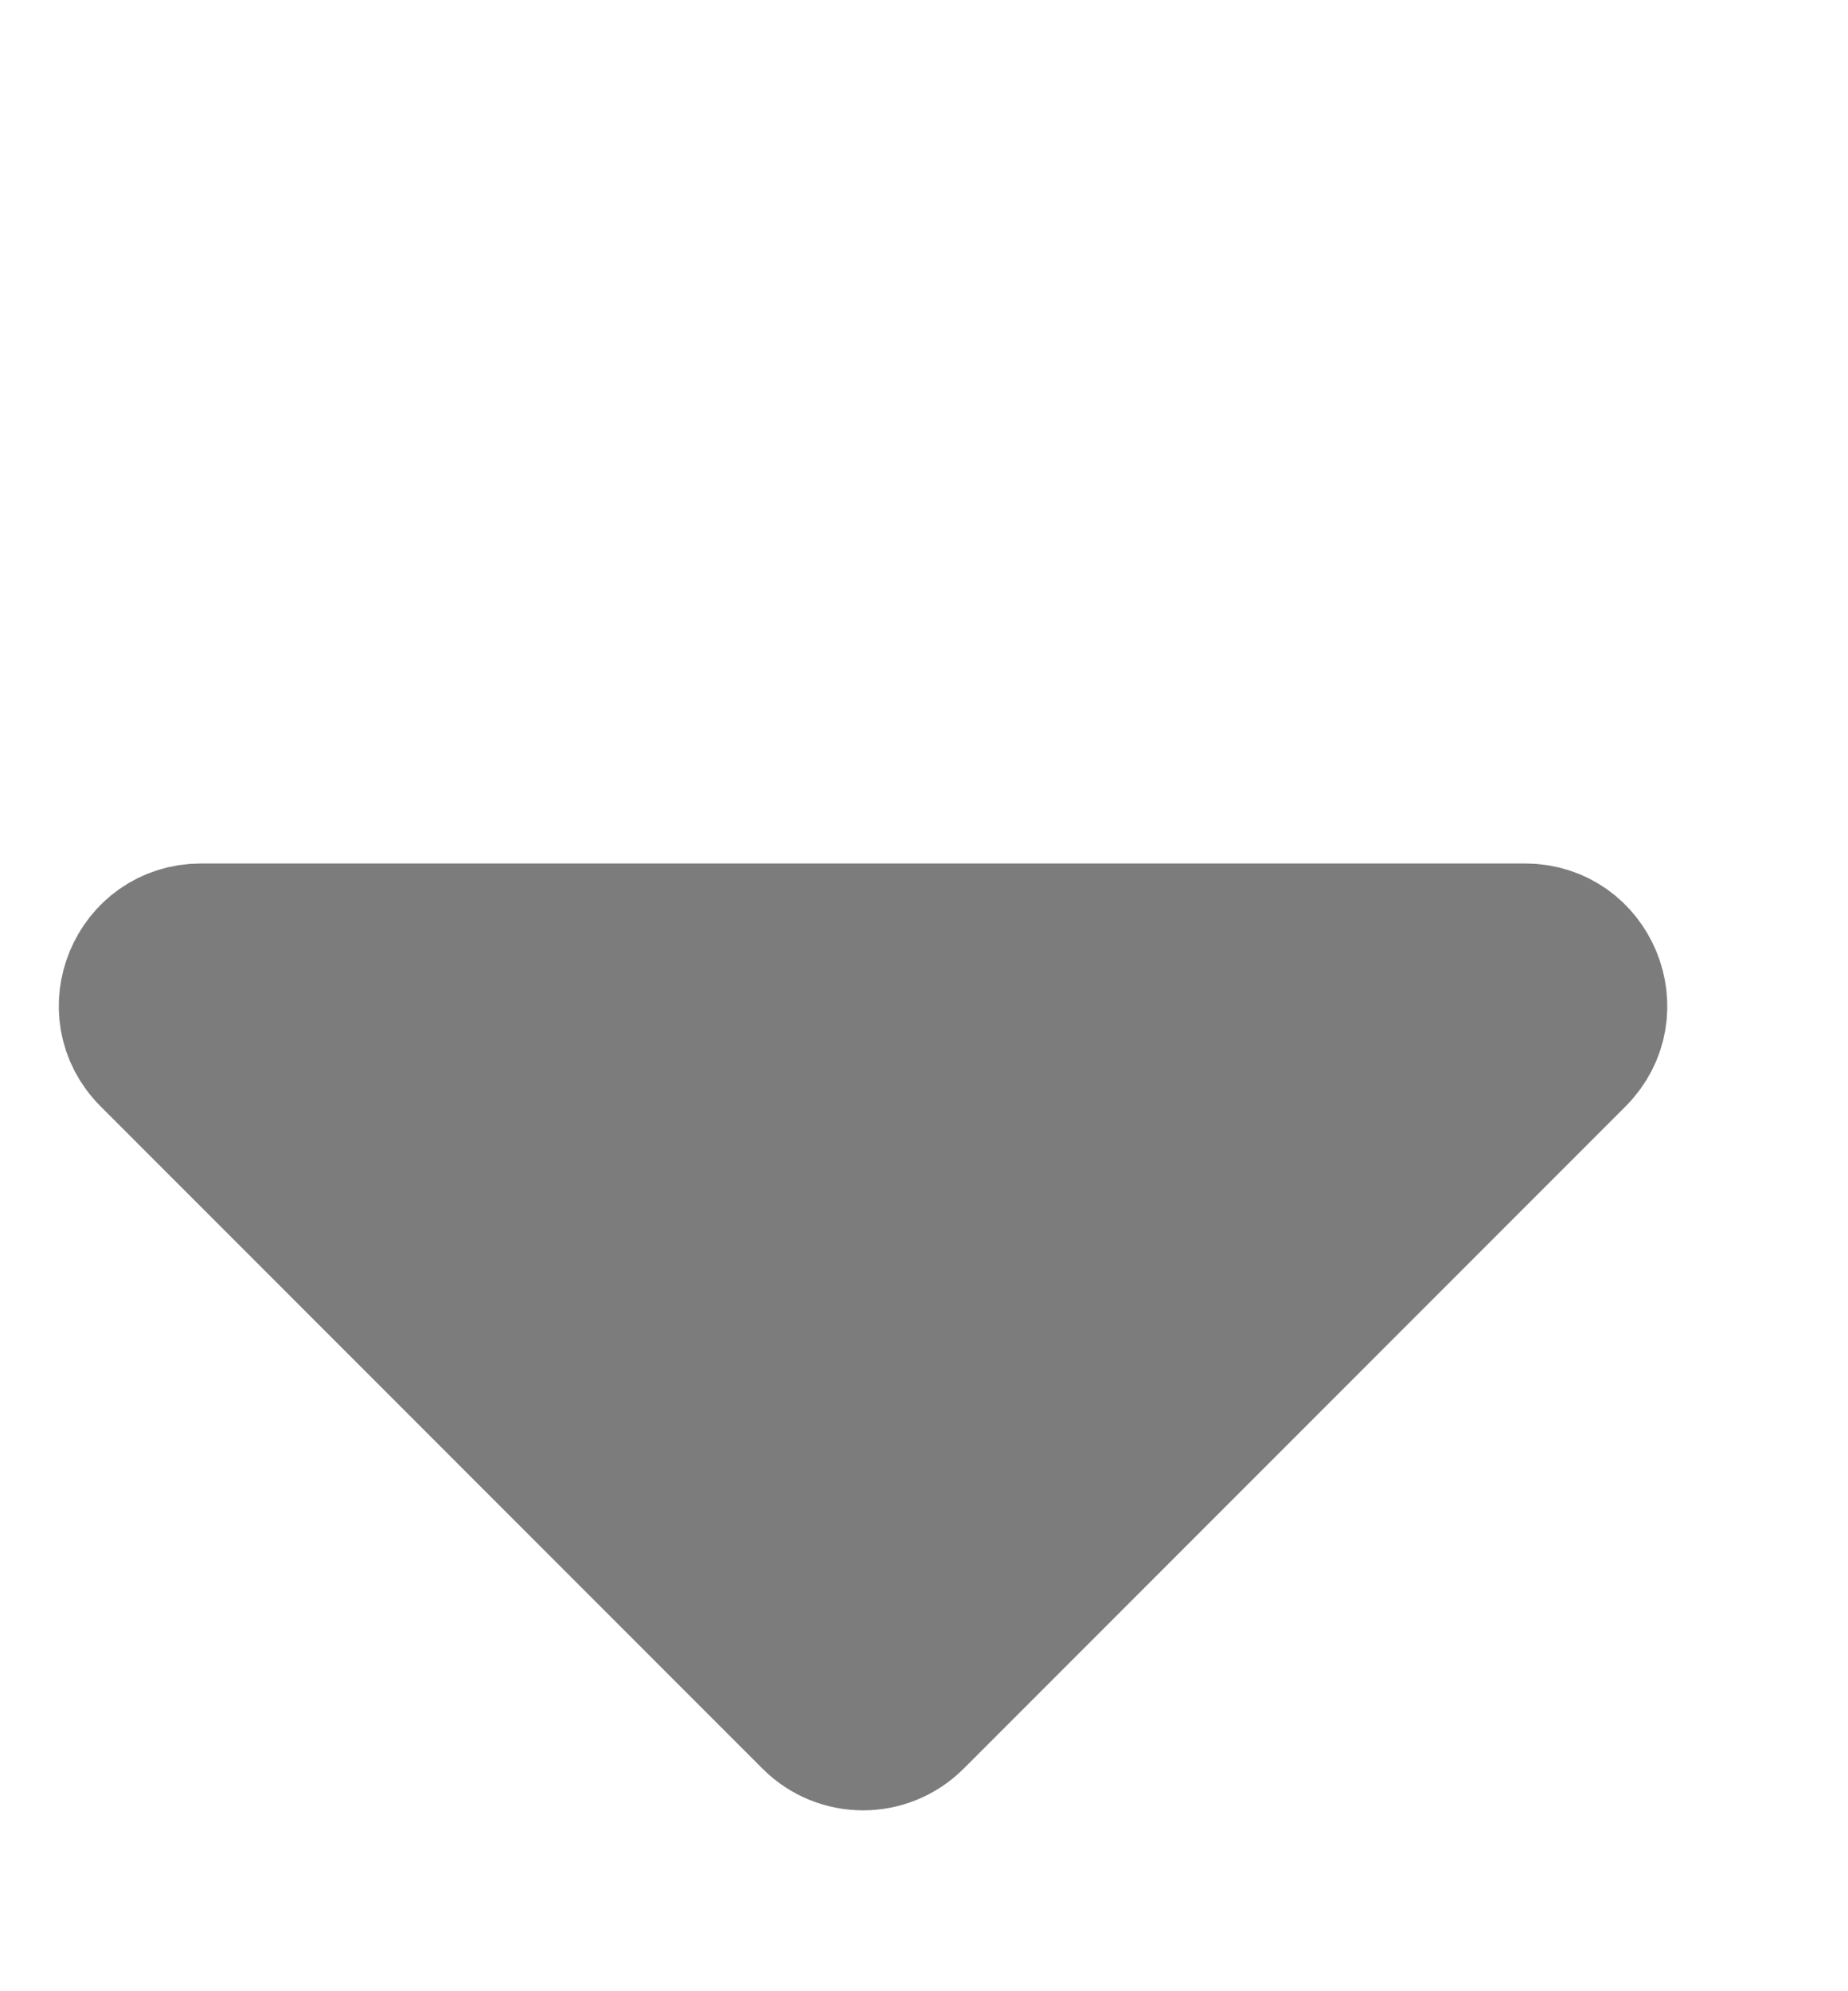 <svg width="13" height="14" viewBox="0 0 13 14" fill="none" xmlns="http://www.w3.org/2000/svg">
<path d="M11.082 7.425L6.425 12.082C6.229 12.277 5.913 12.277 5.718 12.082L1.061 7.425C0.746 7.11 0.969 6.571 1.414 6.571L10.728 6.571C11.173 6.571 11.396 7.11 11.082 7.425Z" fill="#7C7C7C" stroke="#7C7C7C"/>
</svg>
